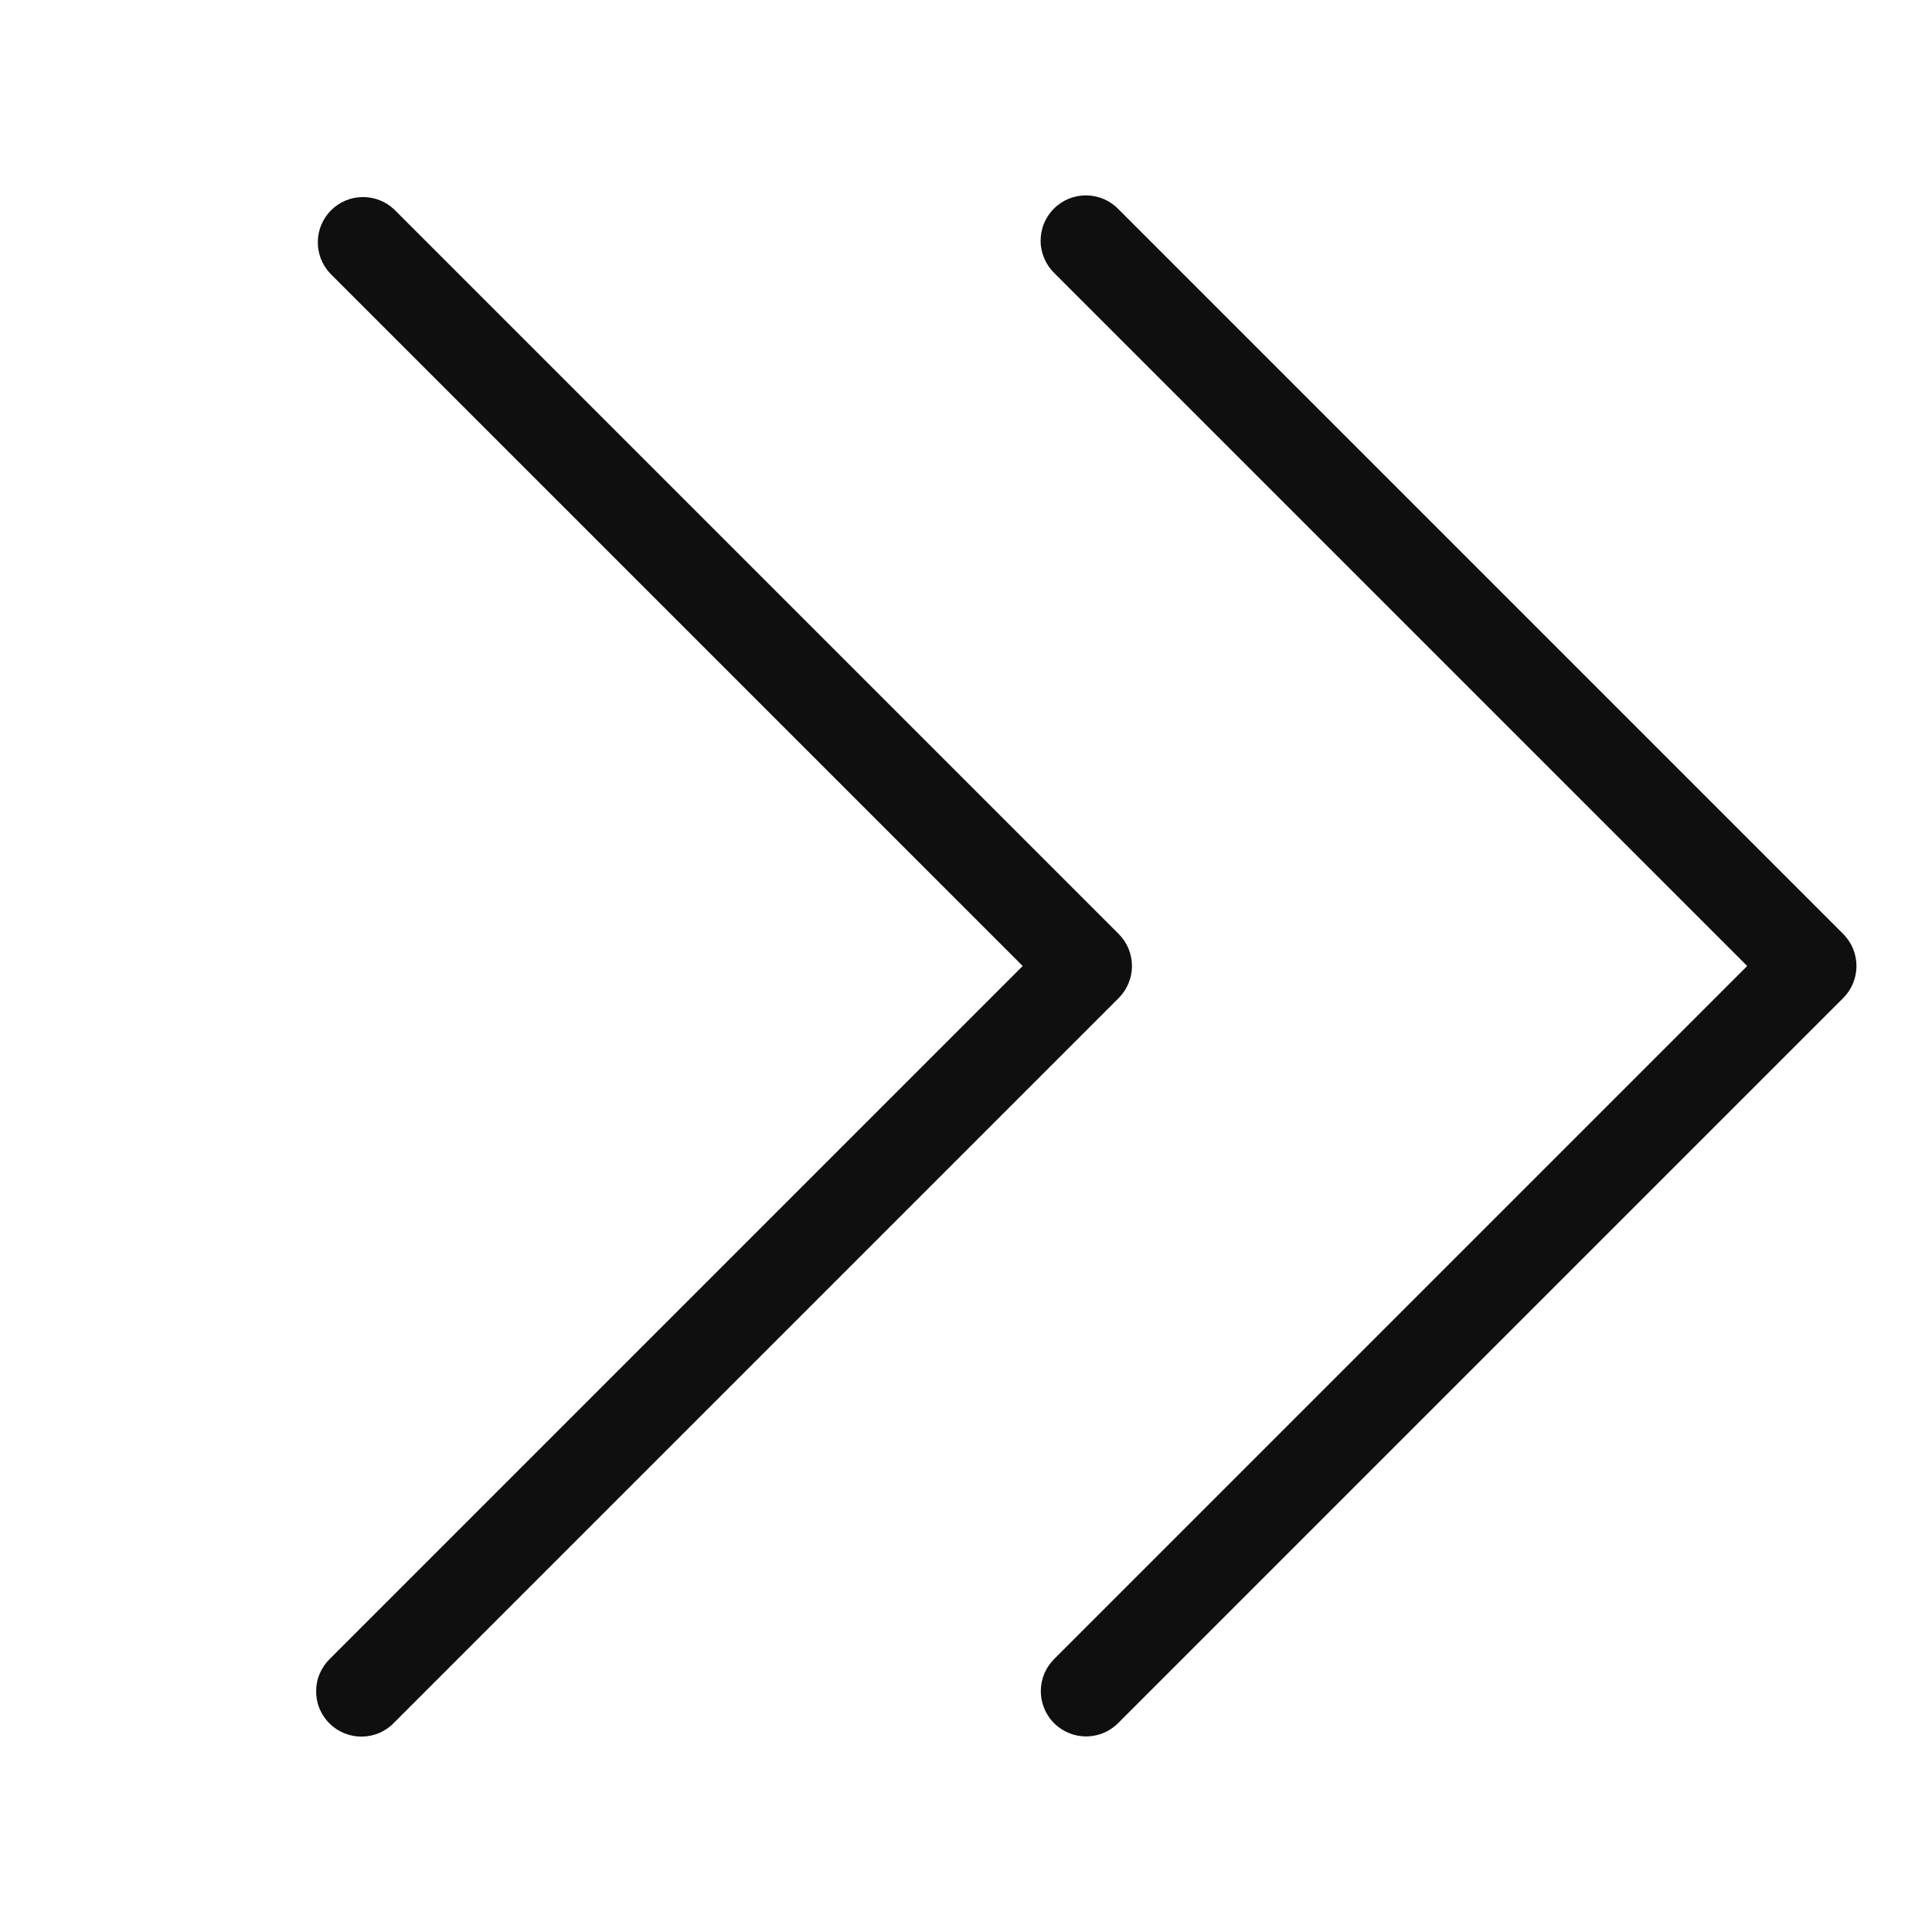 <svg width="32" height="32" viewBox="0 0 32 32" fill="none" xmlns="http://www.w3.org/2000/svg">
<path d="M30.53 15.47L18.53 3.47C18.461 3.397 18.378 3.339 18.287 3.299C18.195 3.259 18.096 3.238 17.996 3.236C17.896 3.235 17.796 3.254 17.703 3.291C17.611 3.329 17.526 3.385 17.456 3.456C17.385 3.526 17.329 3.611 17.291 3.703C17.253 3.796 17.235 3.896 17.236 3.996C17.237 4.096 17.259 4.195 17.299 4.286C17.339 4.378 17.397 4.461 17.469 4.53L28.939 16L17.469 27.47C17.397 27.539 17.34 27.622 17.3 27.713C17.261 27.805 17.24 27.904 17.239 28.003C17.238 28.103 17.257 28.202 17.295 28.294C17.332 28.387 17.388 28.471 17.459 28.541C17.529 28.612 17.613 28.667 17.706 28.705C17.798 28.743 17.897 28.762 17.997 28.761C18.096 28.759 18.195 28.739 18.287 28.699C18.378 28.659 18.461 28.602 18.53 28.53L30.53 16.53C30.67 16.389 30.749 16.199 30.749 16C30.749 15.801 30.67 15.611 30.53 15.47Z" fill="#0F0F0F"/>
<path d="M18.53 15.47L6.53 3.47C6.388 3.335 6.199 3.261 6.004 3.264C5.808 3.266 5.622 3.345 5.483 3.483C5.345 3.622 5.266 3.808 5.264 4.004C5.261 4.199 5.335 4.388 5.469 4.53L16.939 16L5.469 27.47C5.397 27.539 5.339 27.622 5.299 27.713C5.258 27.805 5.237 27.904 5.236 28.004C5.235 28.104 5.253 28.204 5.291 28.297C5.329 28.389 5.385 28.474 5.456 28.544C5.526 28.615 5.611 28.671 5.704 28.709C5.796 28.746 5.896 28.765 5.996 28.764C6.096 28.762 6.195 28.741 6.287 28.701C6.378 28.661 6.461 28.603 6.53 28.53L18.53 16.53C18.67 16.389 18.749 16.199 18.749 16C18.749 15.801 18.67 15.611 18.53 15.47Z" fill="#0F0F0F"/>
</svg>
